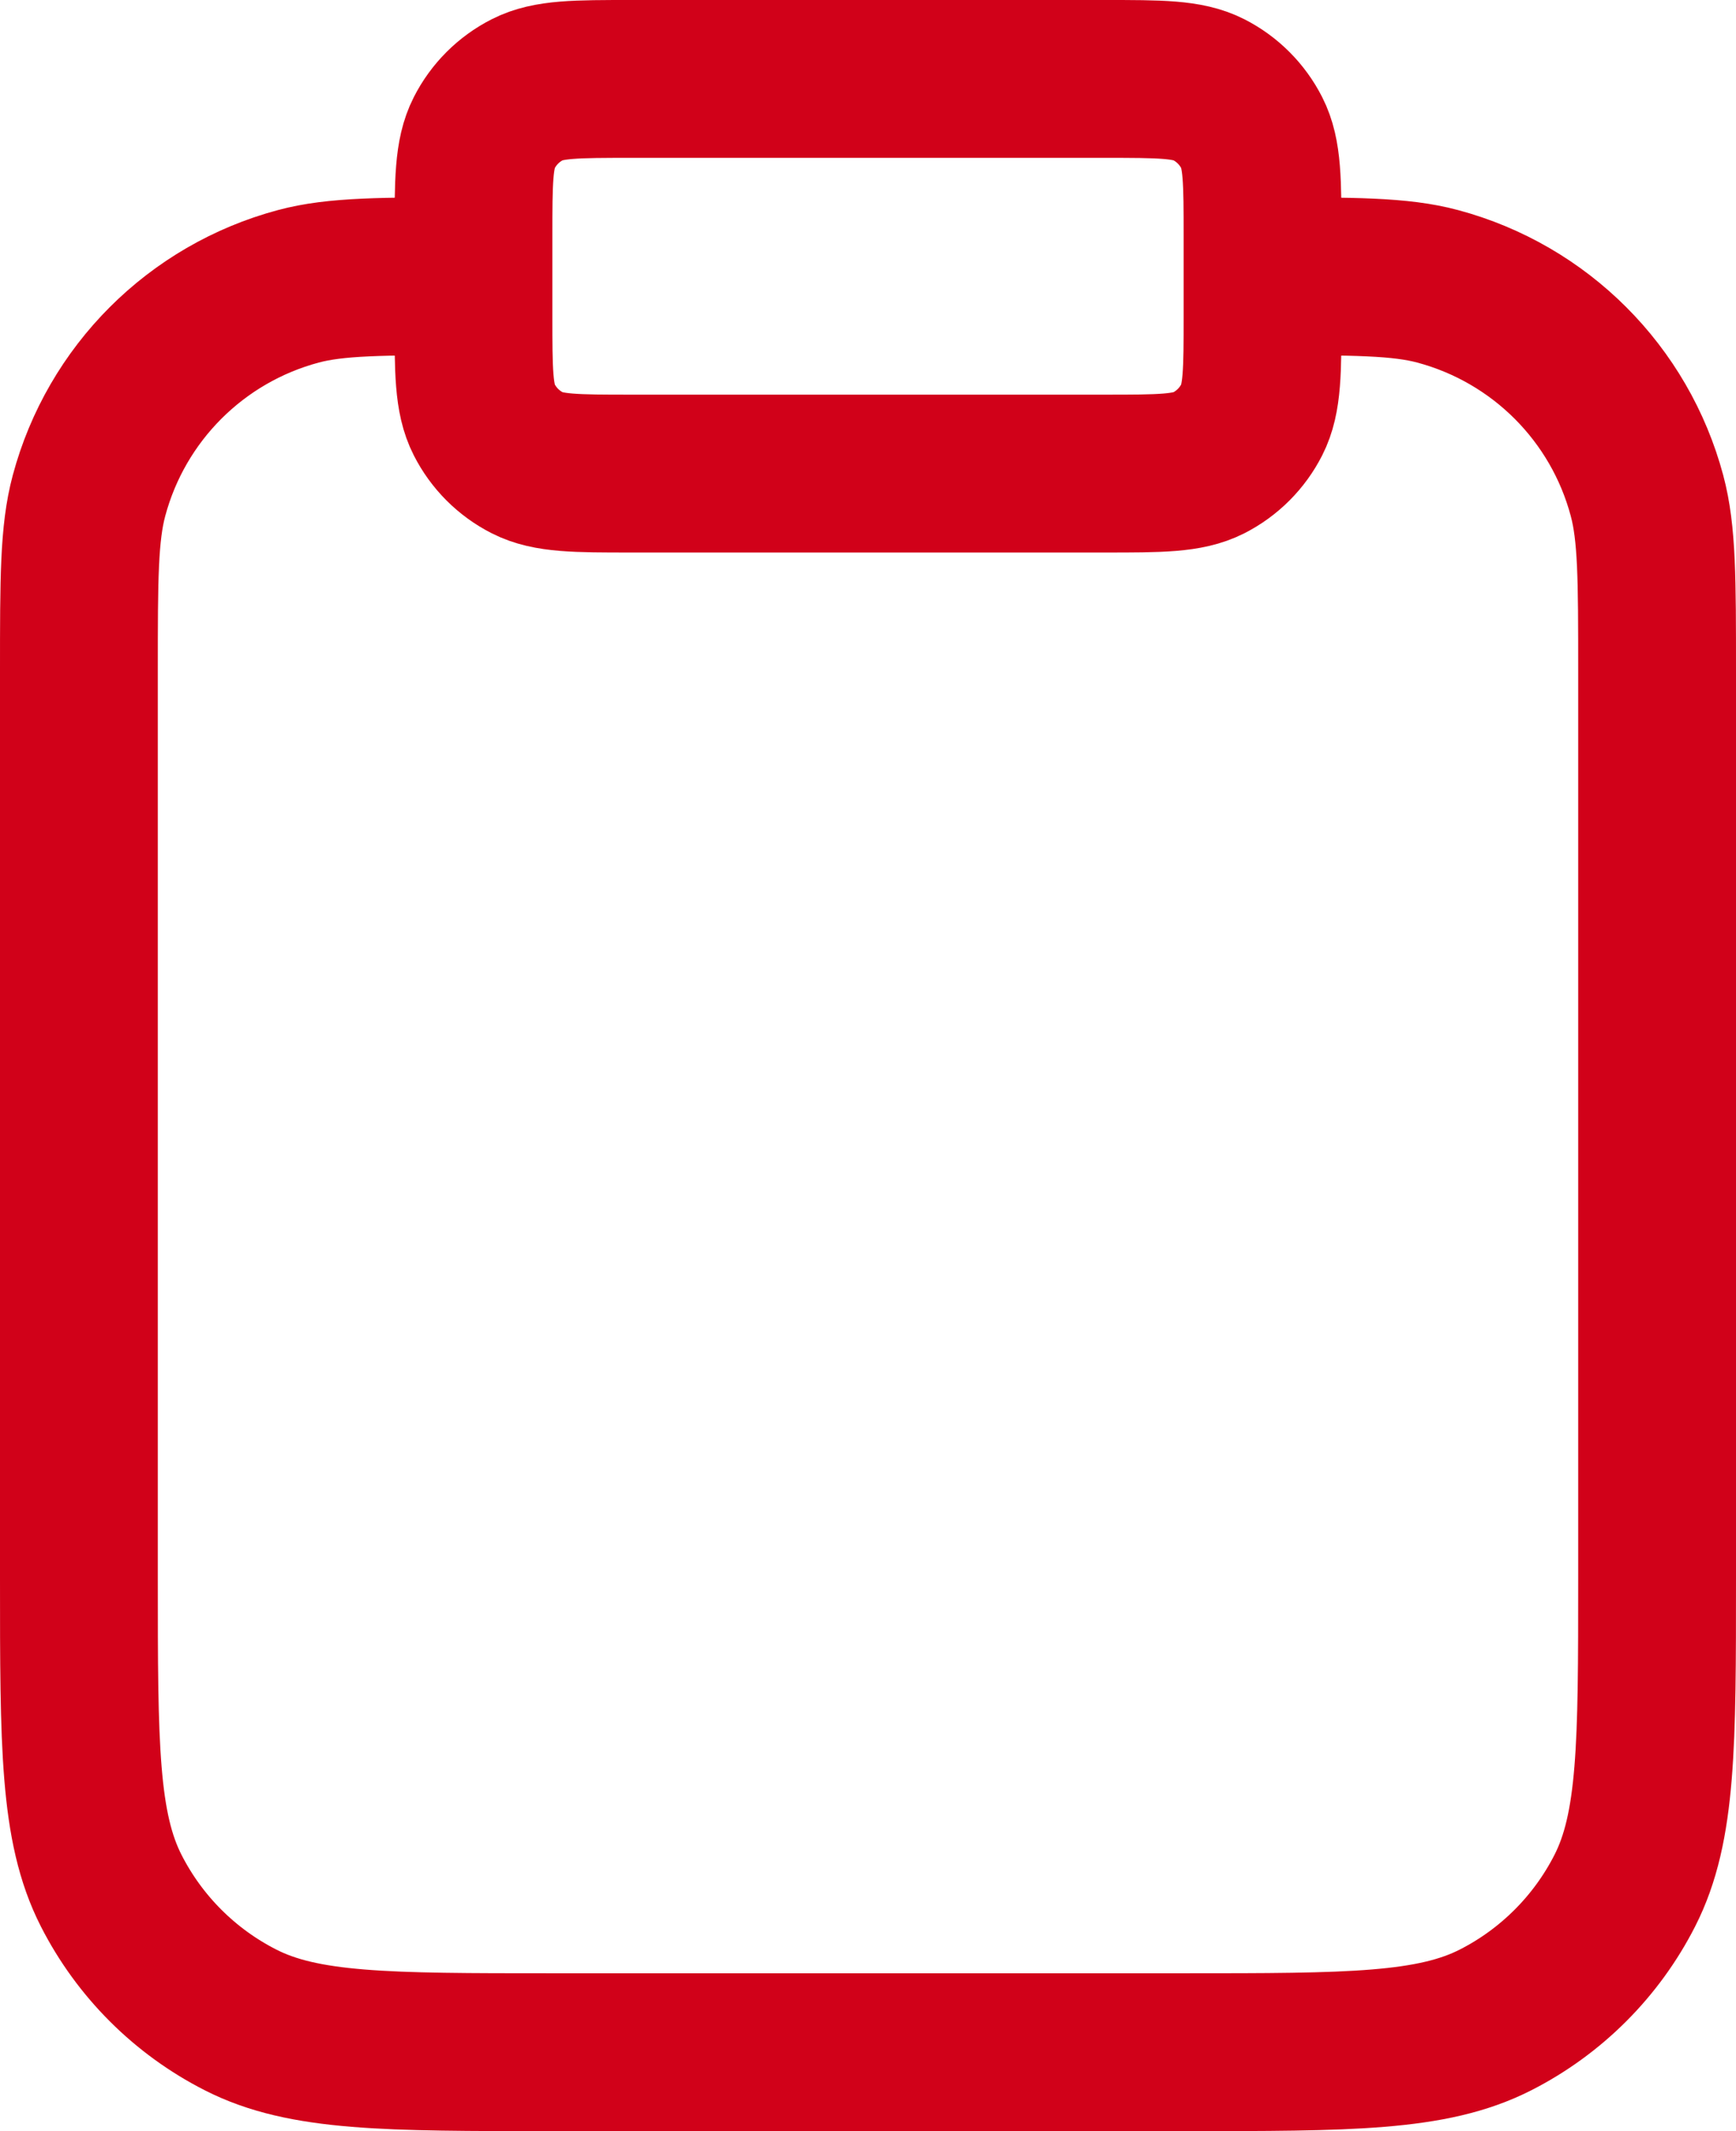 <svg width="22" height="27" viewBox="0 0 22 27" fill="none" xmlns="http://www.w3.org/2000/svg">
<path d="M16 3.5C17.163 3.5 17.744 3.5 18.221 3.628C19.515 3.975 20.526 4.985 20.872 6.279C21 6.756 21 7.338 21 8.5V20C21 22.1 21 23.15 20.591 23.953C20.232 24.658 19.658 25.232 18.953 25.591C18.15 26 17.1 26 15 26H7C4.9 26 3.85 26 3.048 25.591C2.342 25.232 1.768 24.658 1.409 23.953C1 23.15 1 22.1 1 20V8.5C1 7.338 1 6.756 1.128 6.279C1.475 4.985 2.485 3.975 3.779 3.628C4.256 3.5 4.838 3.5 6 3.5M8 6H14C14.7 6 15.05 6 15.318 5.864C15.553 5.744 15.744 5.553 15.864 5.317C16 5.05 16 4.7 16 4V3C16 2.3 16 1.95 15.864 1.683C15.744 1.447 15.553 1.256 15.318 1.136C15.05 1 14.7 1 14 1H8C7.3 1 6.95 1 6.683 1.136C6.447 1.256 6.256 1.447 6.136 1.683C6 1.95 6 2.3 6 3V4C6 4.7 6 5.05 6.136 5.317C6.256 5.553 6.447 5.744 6.683 5.864C6.95 6 7.3 6 8 6Z" stroke="#D10119" stroke-width="2" stroke-linecap="round" stroke-linejoin="round"/>
</svg>
